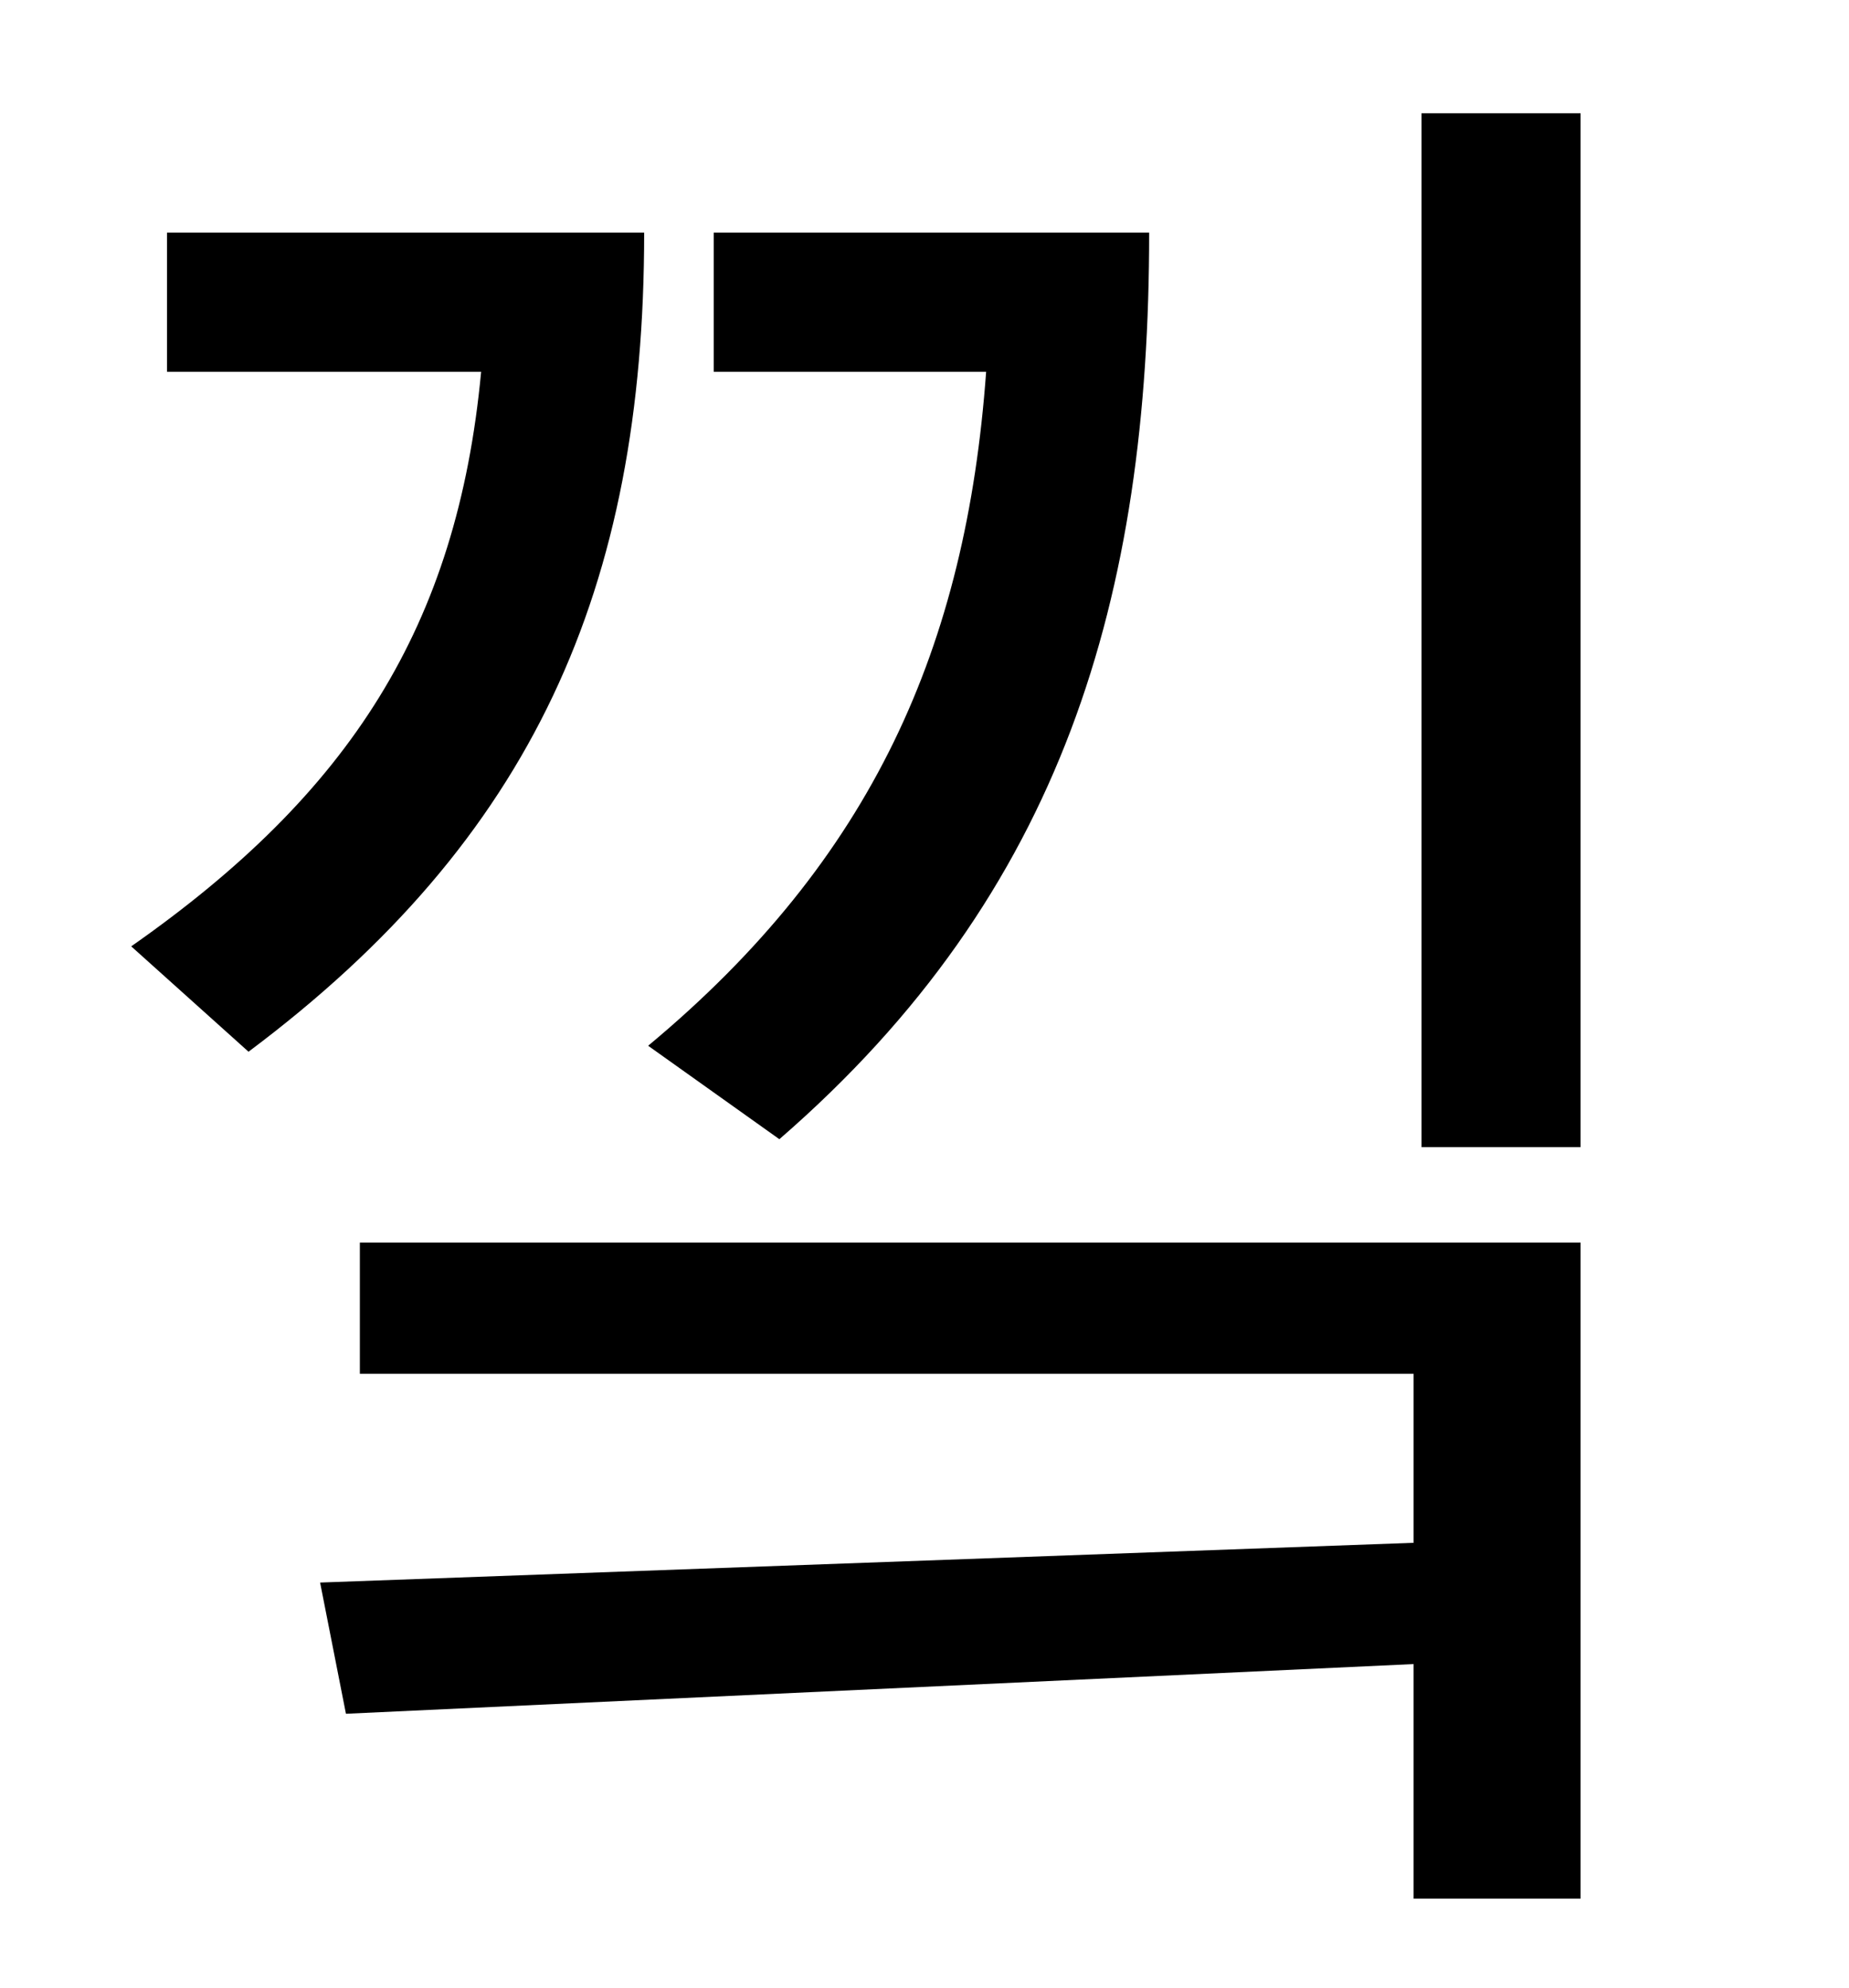 <?xml version="1.0" standalone="no"?>
<!DOCTYPE svg PUBLIC "-//W3C//DTD SVG 1.1//EN" "http://www.w3.org/Graphics/SVG/1.1/DTD/svg11.dtd" >
<svg xmlns="http://www.w3.org/2000/svg" xmlns:xlink="http://www.w3.org/1999/xlink" version="1.1" viewBox="-10 0 930 1000">
   <path fill="currentColor"
d="M382 573l-66 -47c113 -94 160 -201 170 -339h-137v-70h219c0 183 -43 332 -186 456zM74 117h240c0 179 -56 305 -199 412l-59 -53c110 -77 164 -161 176 -289h-158v-70zM171 691v-66h614v330h-84v-118l-537 25l-13 -66l550 -20v-85h-530zM705 57h80v520h-80v-520z" />
</svg>
